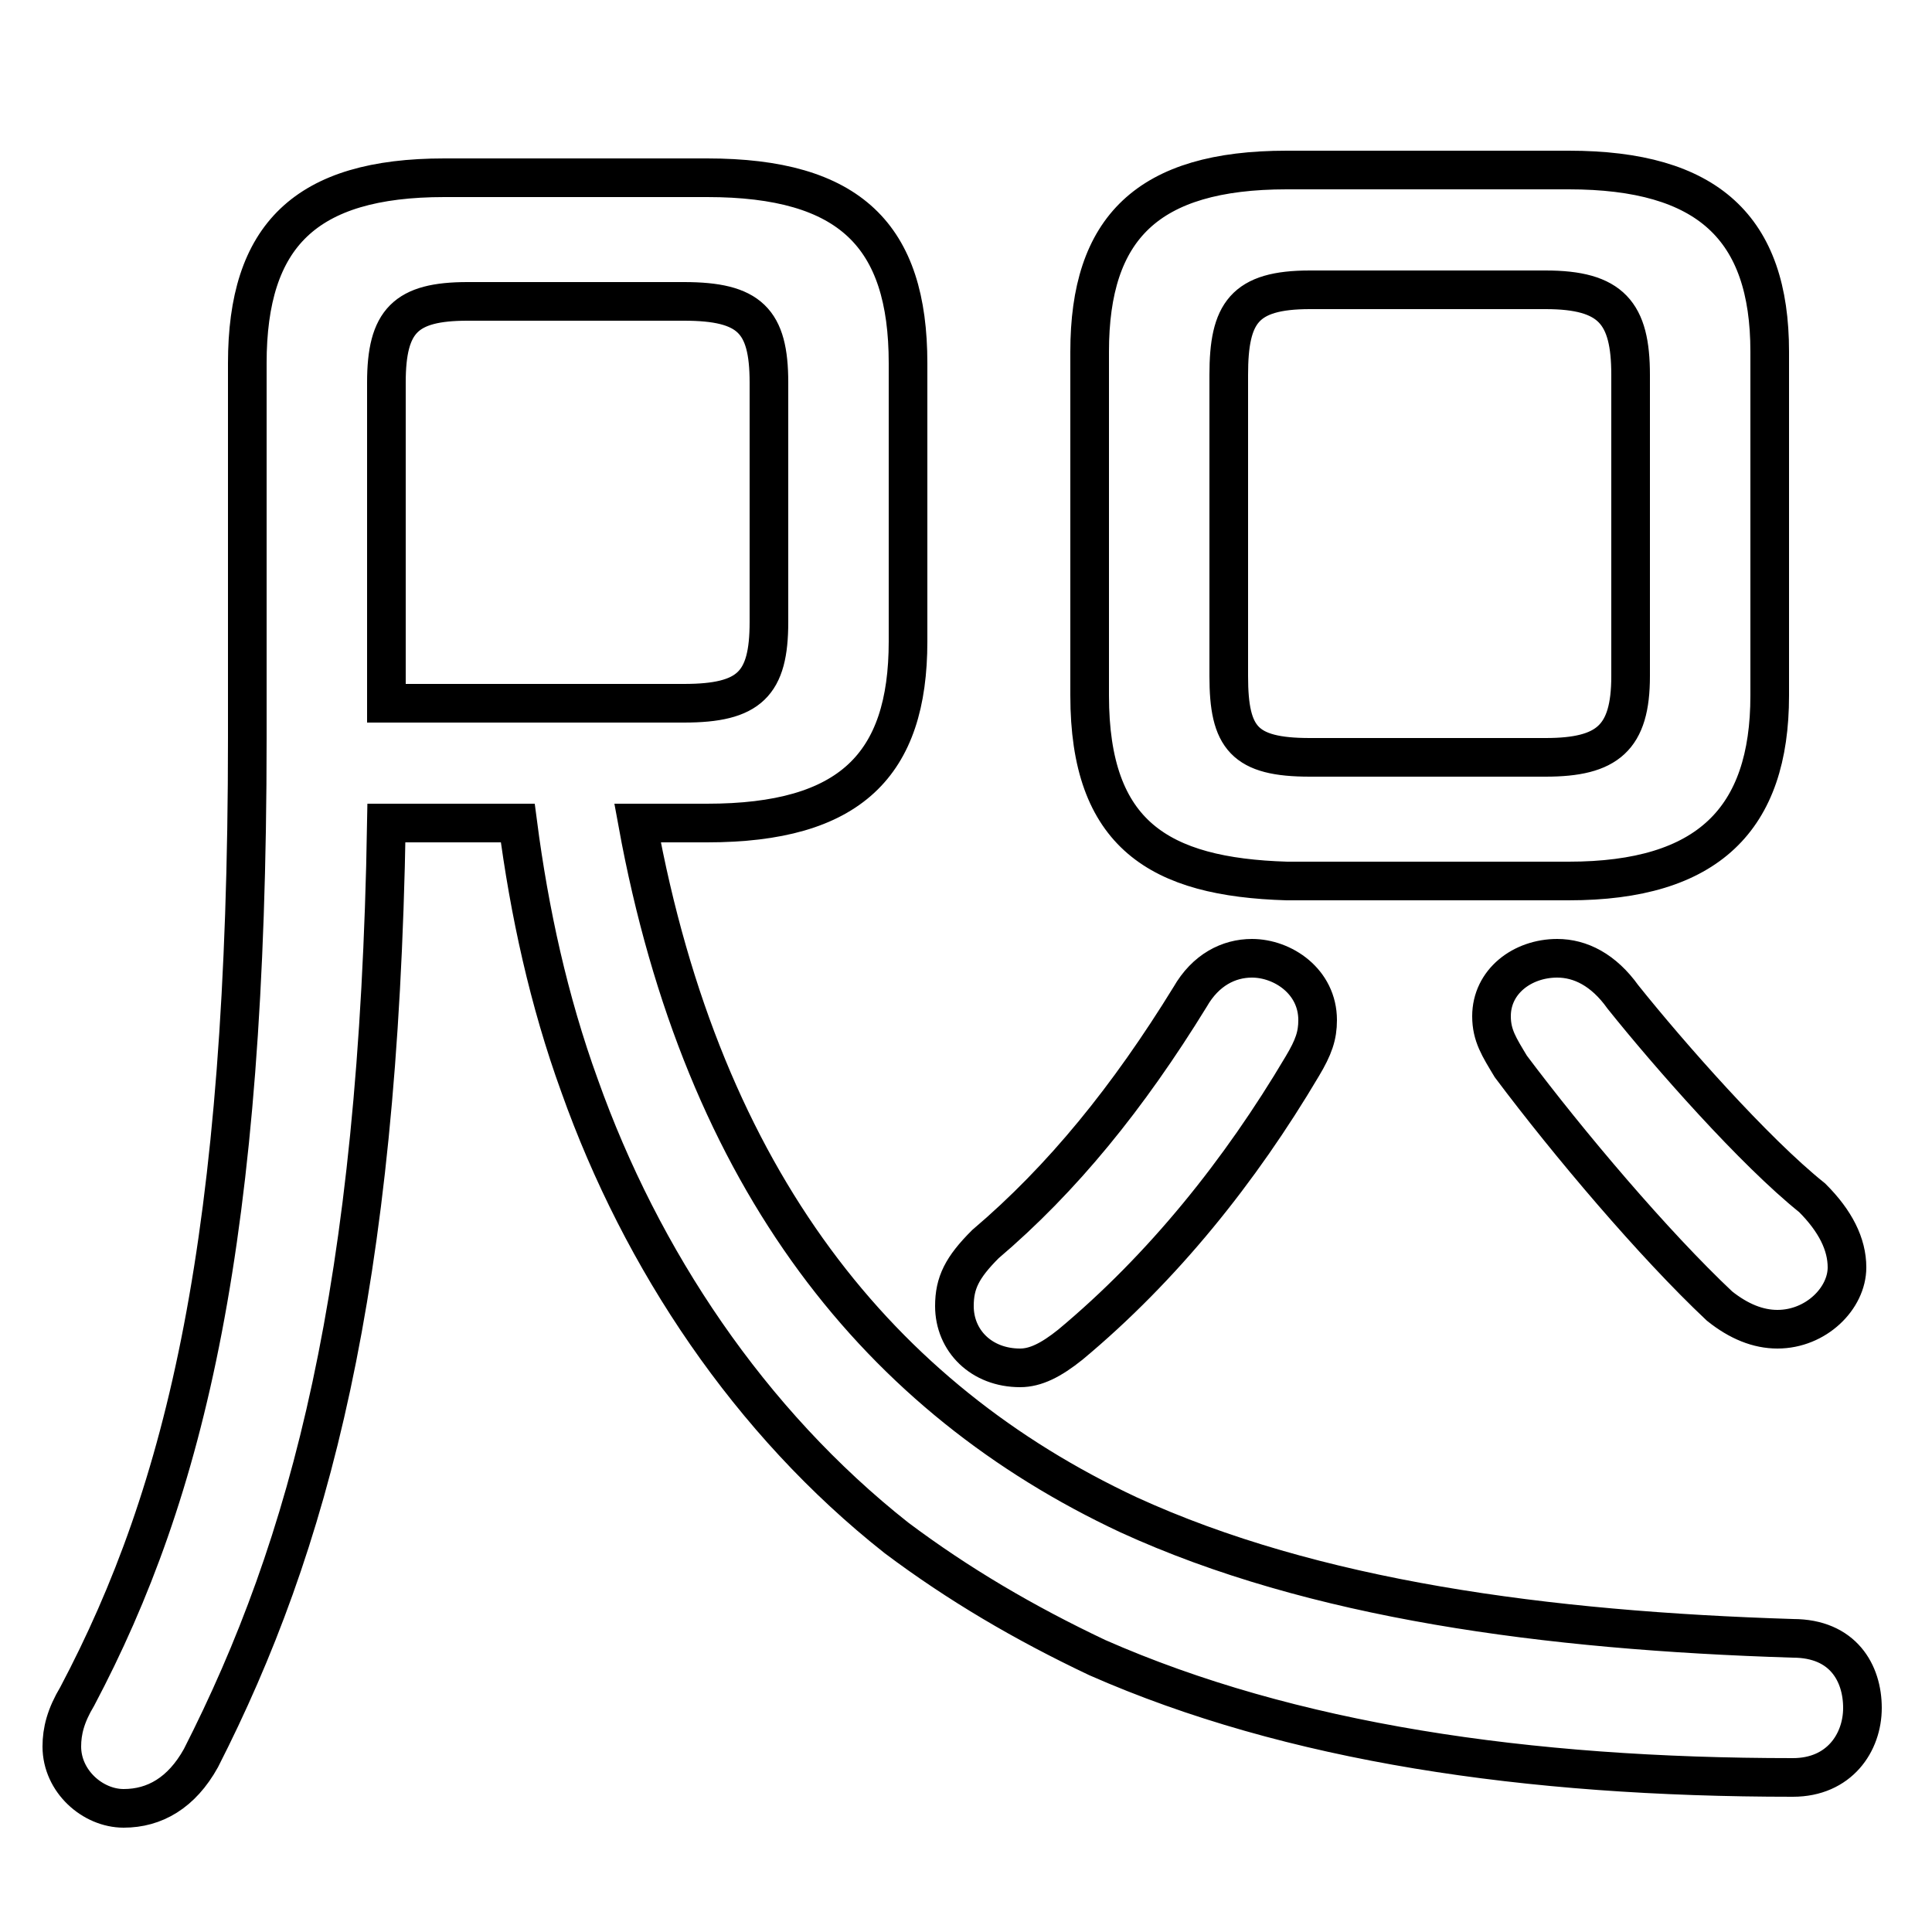 <svg xmlns="http://www.w3.org/2000/svg" viewBox="0 -44.0 50.0 50.0">
    <rect x="0" y="-44.0" width="50.0" height="50.0" fill="#808080" stroke="none"/>
    <g transform="scale(1, -1)">
        <!-- ボディの枠 -->
        <rect x="0" y="-6.0" width="50.0" height="50.0"
            stroke="white" fill="white"/>
        <!-- グリフ座標系の原点 -->
        <circle cx="0" cy="0" r="5" fill="white"/>
        <!-- グリフのアウトライン -->
        <g style="fill:none;stroke:#000000;stroke-width:1;">
<path d="M 13.4 22.7 C 13.7 20.4 14.2 18.1 15.0 15.9 C 16.6 11.4 19.4 7.2 23.2 4.2 C 24.8 3.0 26.5 2.0 28.4 1.1 C 33.4 -1.1 39.5 -2.0 46.4 -2.0 C 47.6 -2.0 48.2 -1.1 48.2 -0.2 C 48.2 0.7 47.7 1.6 46.4 1.6 C 40.0 1.8 34.0 2.6 29.2 4.8 C 22.8 7.8 18.2 13.4 16.5 22.7 L 18.3 22.7 C 22.0 22.7 23.5 24.2 23.5 27.4 L 23.5 34.6 C 23.5 37.9 22.0 39.4 18.3 39.4 L 11.5 39.4 C 7.9 39.4 6.4 37.9 6.4 34.6 L 6.4 24.9 C 6.4 11.9 4.8 5.4 2.0 0.1 C 1.7 -0.4 1.6 -0.8 1.6 -1.2 C 1.6 -2.1 2.4 -2.8 3.2 -2.8 C 4.0 -2.8 4.7 -2.4 5.2 -1.5 C 8.0 4.0 9.8 10.6 10.0 22.7 Z M 44.5 10.2 C 45.0 9.8 45.5 9.6 46.0 9.6 C 47.0 9.6 47.8 10.4 47.8 11.2 C 47.8 11.8 47.5 12.4 46.9 13.0 C 45.4 14.2 43.2 16.7 42.0 18.2 C 41.5 18.9 40.9 19.2 40.3 19.2 C 39.4 19.2 38.6 18.6 38.6 17.7 C 38.6 17.2 38.8 16.9 39.1 16.4 C 40.6 14.4 42.8 11.8 44.5 10.2 Z M 33.9 24.4 C 32.2 24.4 31.8 24.9 31.8 26.5 L 31.8 34.3 C 31.8 35.9 32.2 36.5 33.9 36.5 L 40.0 36.5 C 41.7 36.5 42.2 35.9 42.2 34.3 L 42.2 26.5 C 42.2 24.9 41.6 24.4 40.0 24.4 Z M 30.8 18.2 C 29.2 15.6 27.5 13.5 25.5 11.8 C 24.9 11.2 24.7 10.8 24.7 10.2 C 24.7 9.3 25.4 8.6 26.4 8.6 C 26.8 8.6 27.2 8.8 27.7 9.2 C 30.1 11.2 32.1 13.7 33.7 16.4 C 34.0 16.9 34.1 17.2 34.1 17.6 C 34.1 18.6 33.2 19.2 32.4 19.2 C 31.8 19.2 31.2 18.9 30.8 18.2 Z M 10.0 25.8 L 10.0 34.1 C 10.0 35.7 10.5 36.2 12.1 36.2 L 17.7 36.2 C 19.4 36.2 19.9 35.7 19.9 34.1 L 19.9 27.9 C 19.9 26.3 19.4 25.8 17.7 25.8 Z M 40.6 21.2 C 44.2 21.2 45.8 22.8 45.8 26.0 L 45.8 34.9 C 45.8 38.1 44.2 39.6 40.6 39.6 L 33.3 39.6 C 29.7 39.6 28.2 38.1 28.2 34.9 L 28.2 26.0 C 28.2 22.4 30.0 21.3 33.3 21.2 Z"/>
</g>
</g>
</svg>